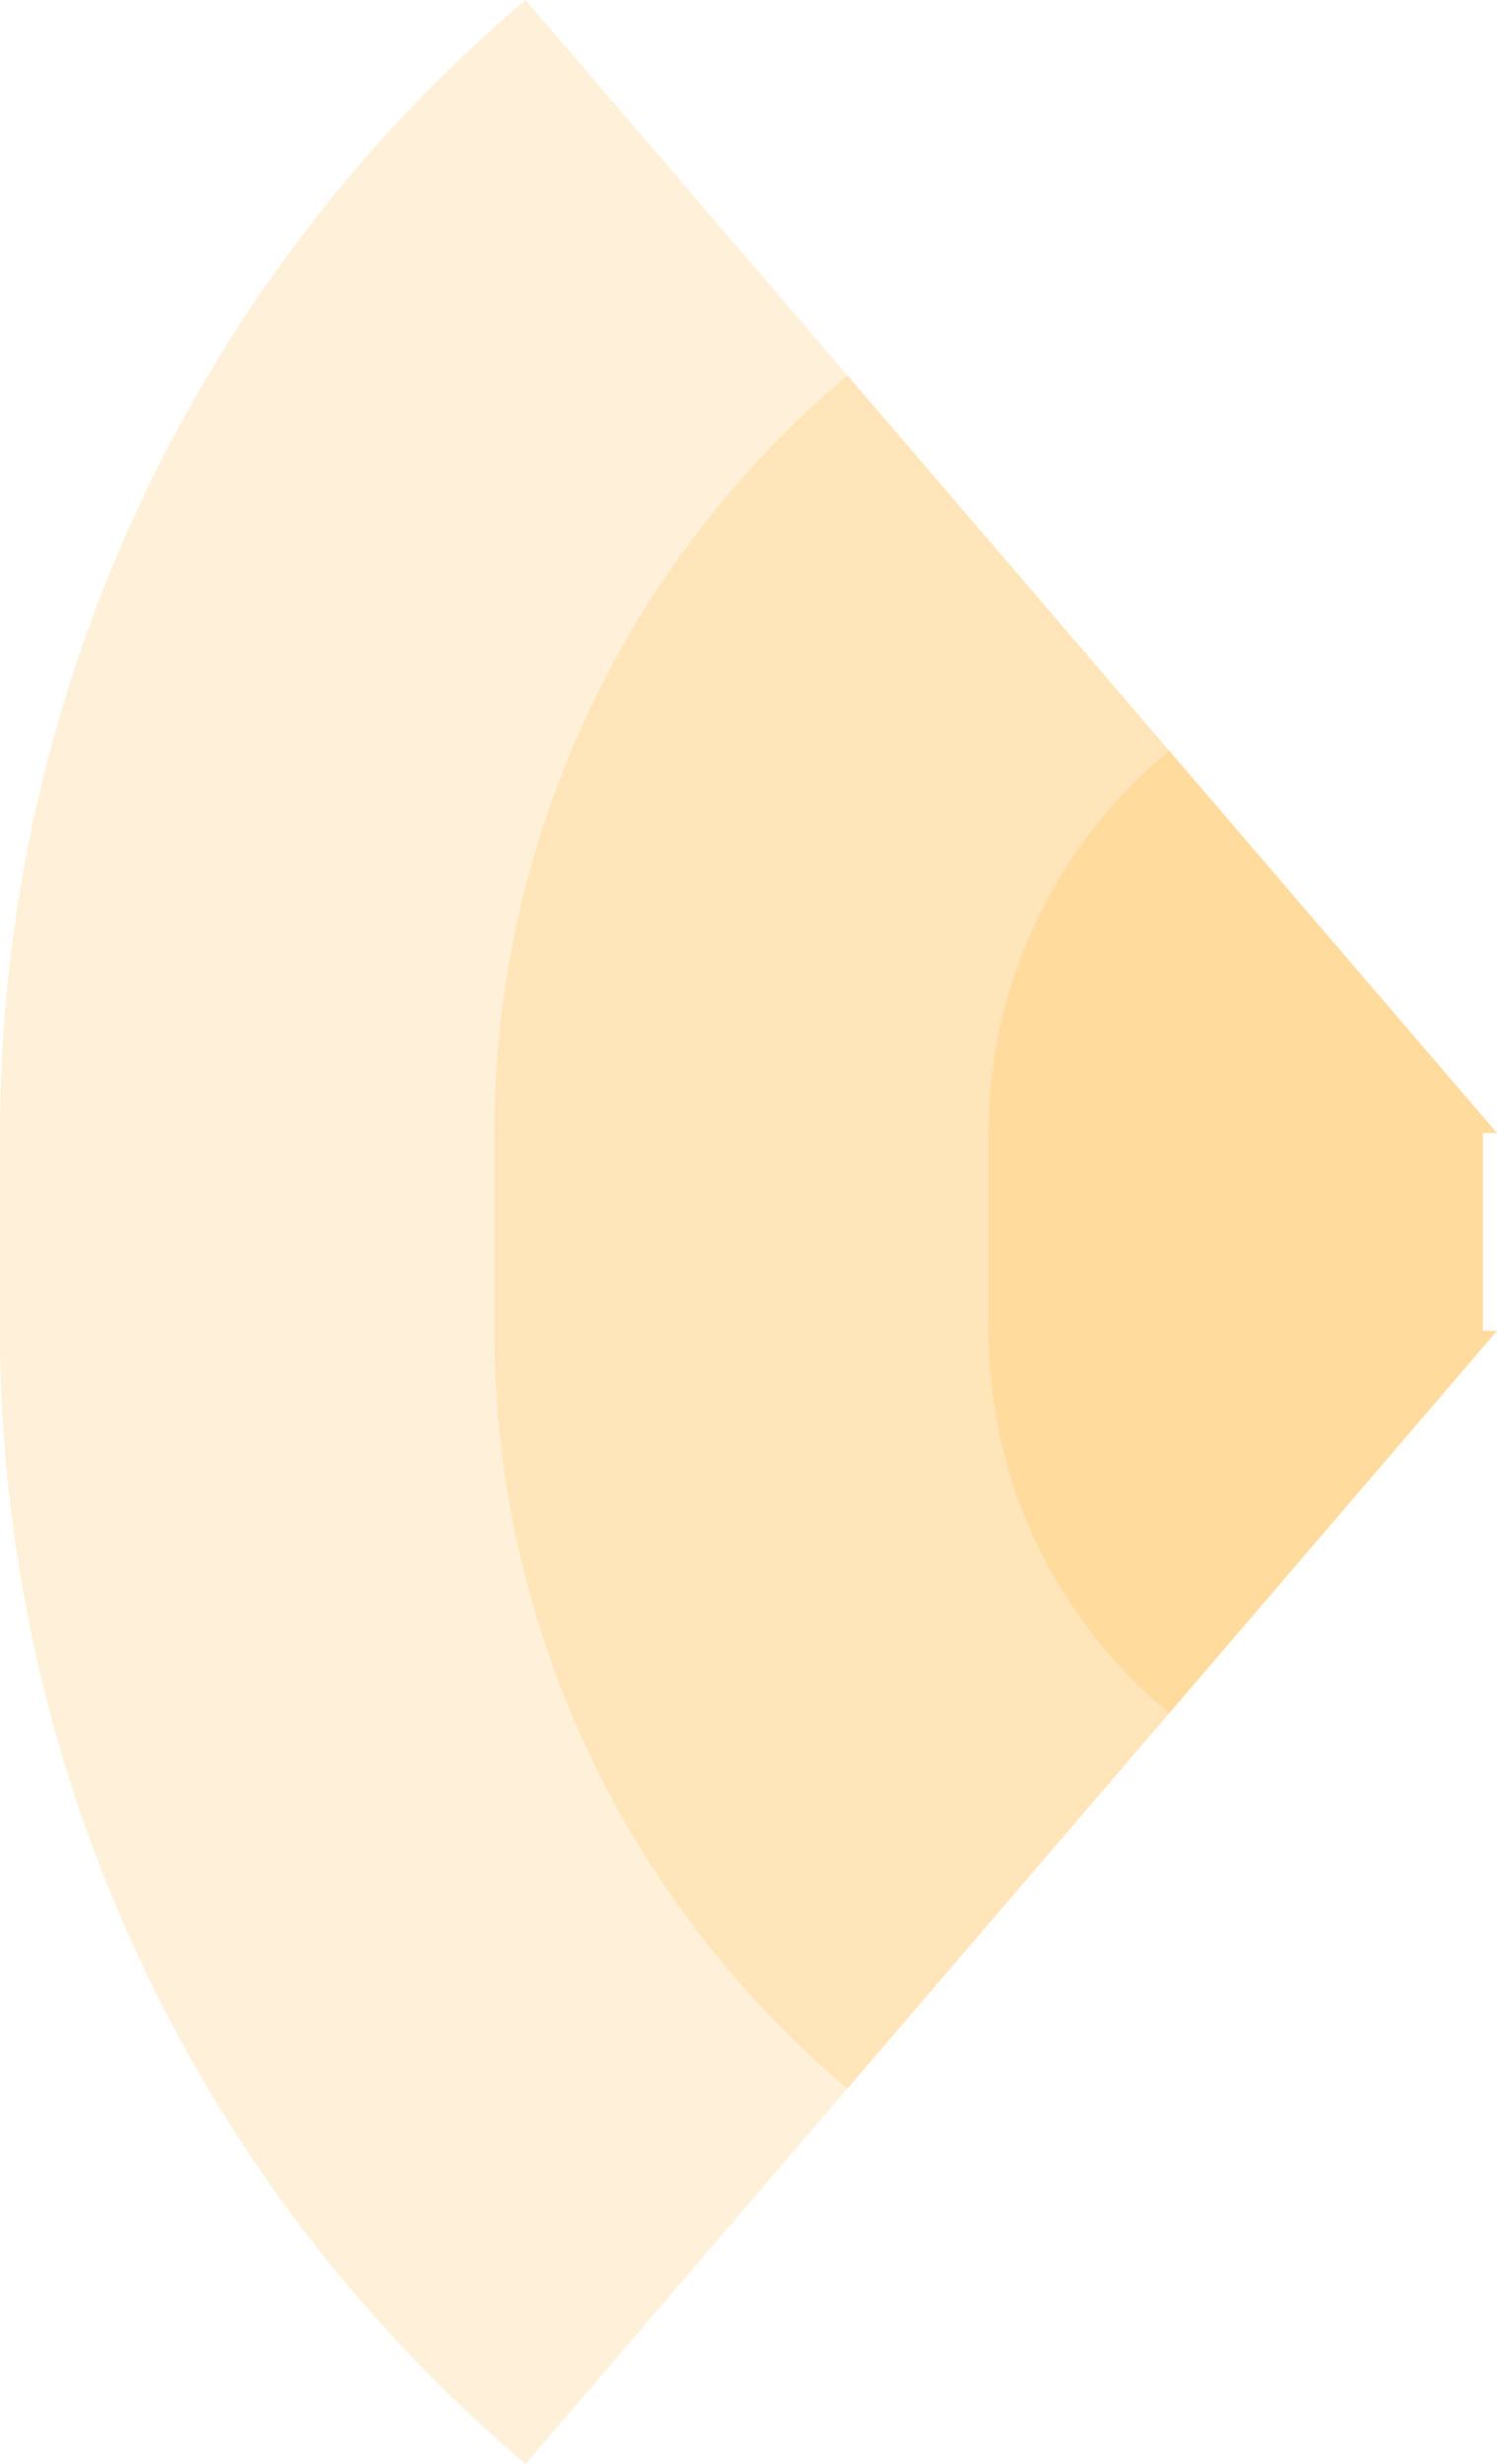 <!-- Created with Inkscape (http://www.inkscape.org/) --><svg xmlns:rdf="http://www.w3.org/1999/02/22-rdf-syntax-ns#" width="855.54" xmlns:svg="http://www.w3.org/2000/svg" id="svg2" height="1407.492" xmlns:dc="http://purl.org/dc/elements/1.1/" xmlns:cc="http://creativecommons.org/ns#" xmlns="http://www.w3.org/2000/svg" version="1.1">
  <defs id="defs3031"/>
  <rect x="0" width="847.5" id="rect3000" y="647.246" height="113" style="fill:#ffa500;fill-opacity:0.15"/>
  <rect x="282.5" width="565" id="rect3001" y="647.246" height="113" style="fill:#ffa500;fill-opacity:0.15"/>
  <rect x="565" width="282.5" id="rect3002" y="647.246" height="113" style="fill:#ffa500;fill-opacity:0.15"/>
   
	
	
	<path style="fill:#ffa500;fill-opacity:0.15" id="path3021" d="M 300.391,0 A 847.5,847.5 1 0 0 0,647.246 h 855.54 z"/>
	<path style="fill:#ffa500;fill-opacity:0.15" id="path3021" d="M 484.317,214.438 A 565,565 1 0 0 282.5,647.246 h 573.04 z"/>
	<path style="fill:#ffa500;fill-opacity:0.15" id="path3021" d="M 668.257,428.893 A 282.5,282.5 1 0 0 565,647.246 h 290.54 z"/>
	
	
	<path style="fill:#ffa500;fill-opacity:0.15" id="path3021" d="M 300.391,1407.492 A 847.5,847.5 0 0 1 0,760.246 h 855.54 z"/>
	<path style="fill:#ffa500;fill-opacity:0.15" id="path3021" d="M 484.317,1193.054 A 565,565 0 0 1 282.5,760.246 h 573.04 z"/>
	<path style="fill:#ffa500;fill-opacity:0.15" id="path3021" d="M 668.257,978.599 A 282.5,282.5 0 0 1 565,760.246 h 290.54 z"/>
</svg>